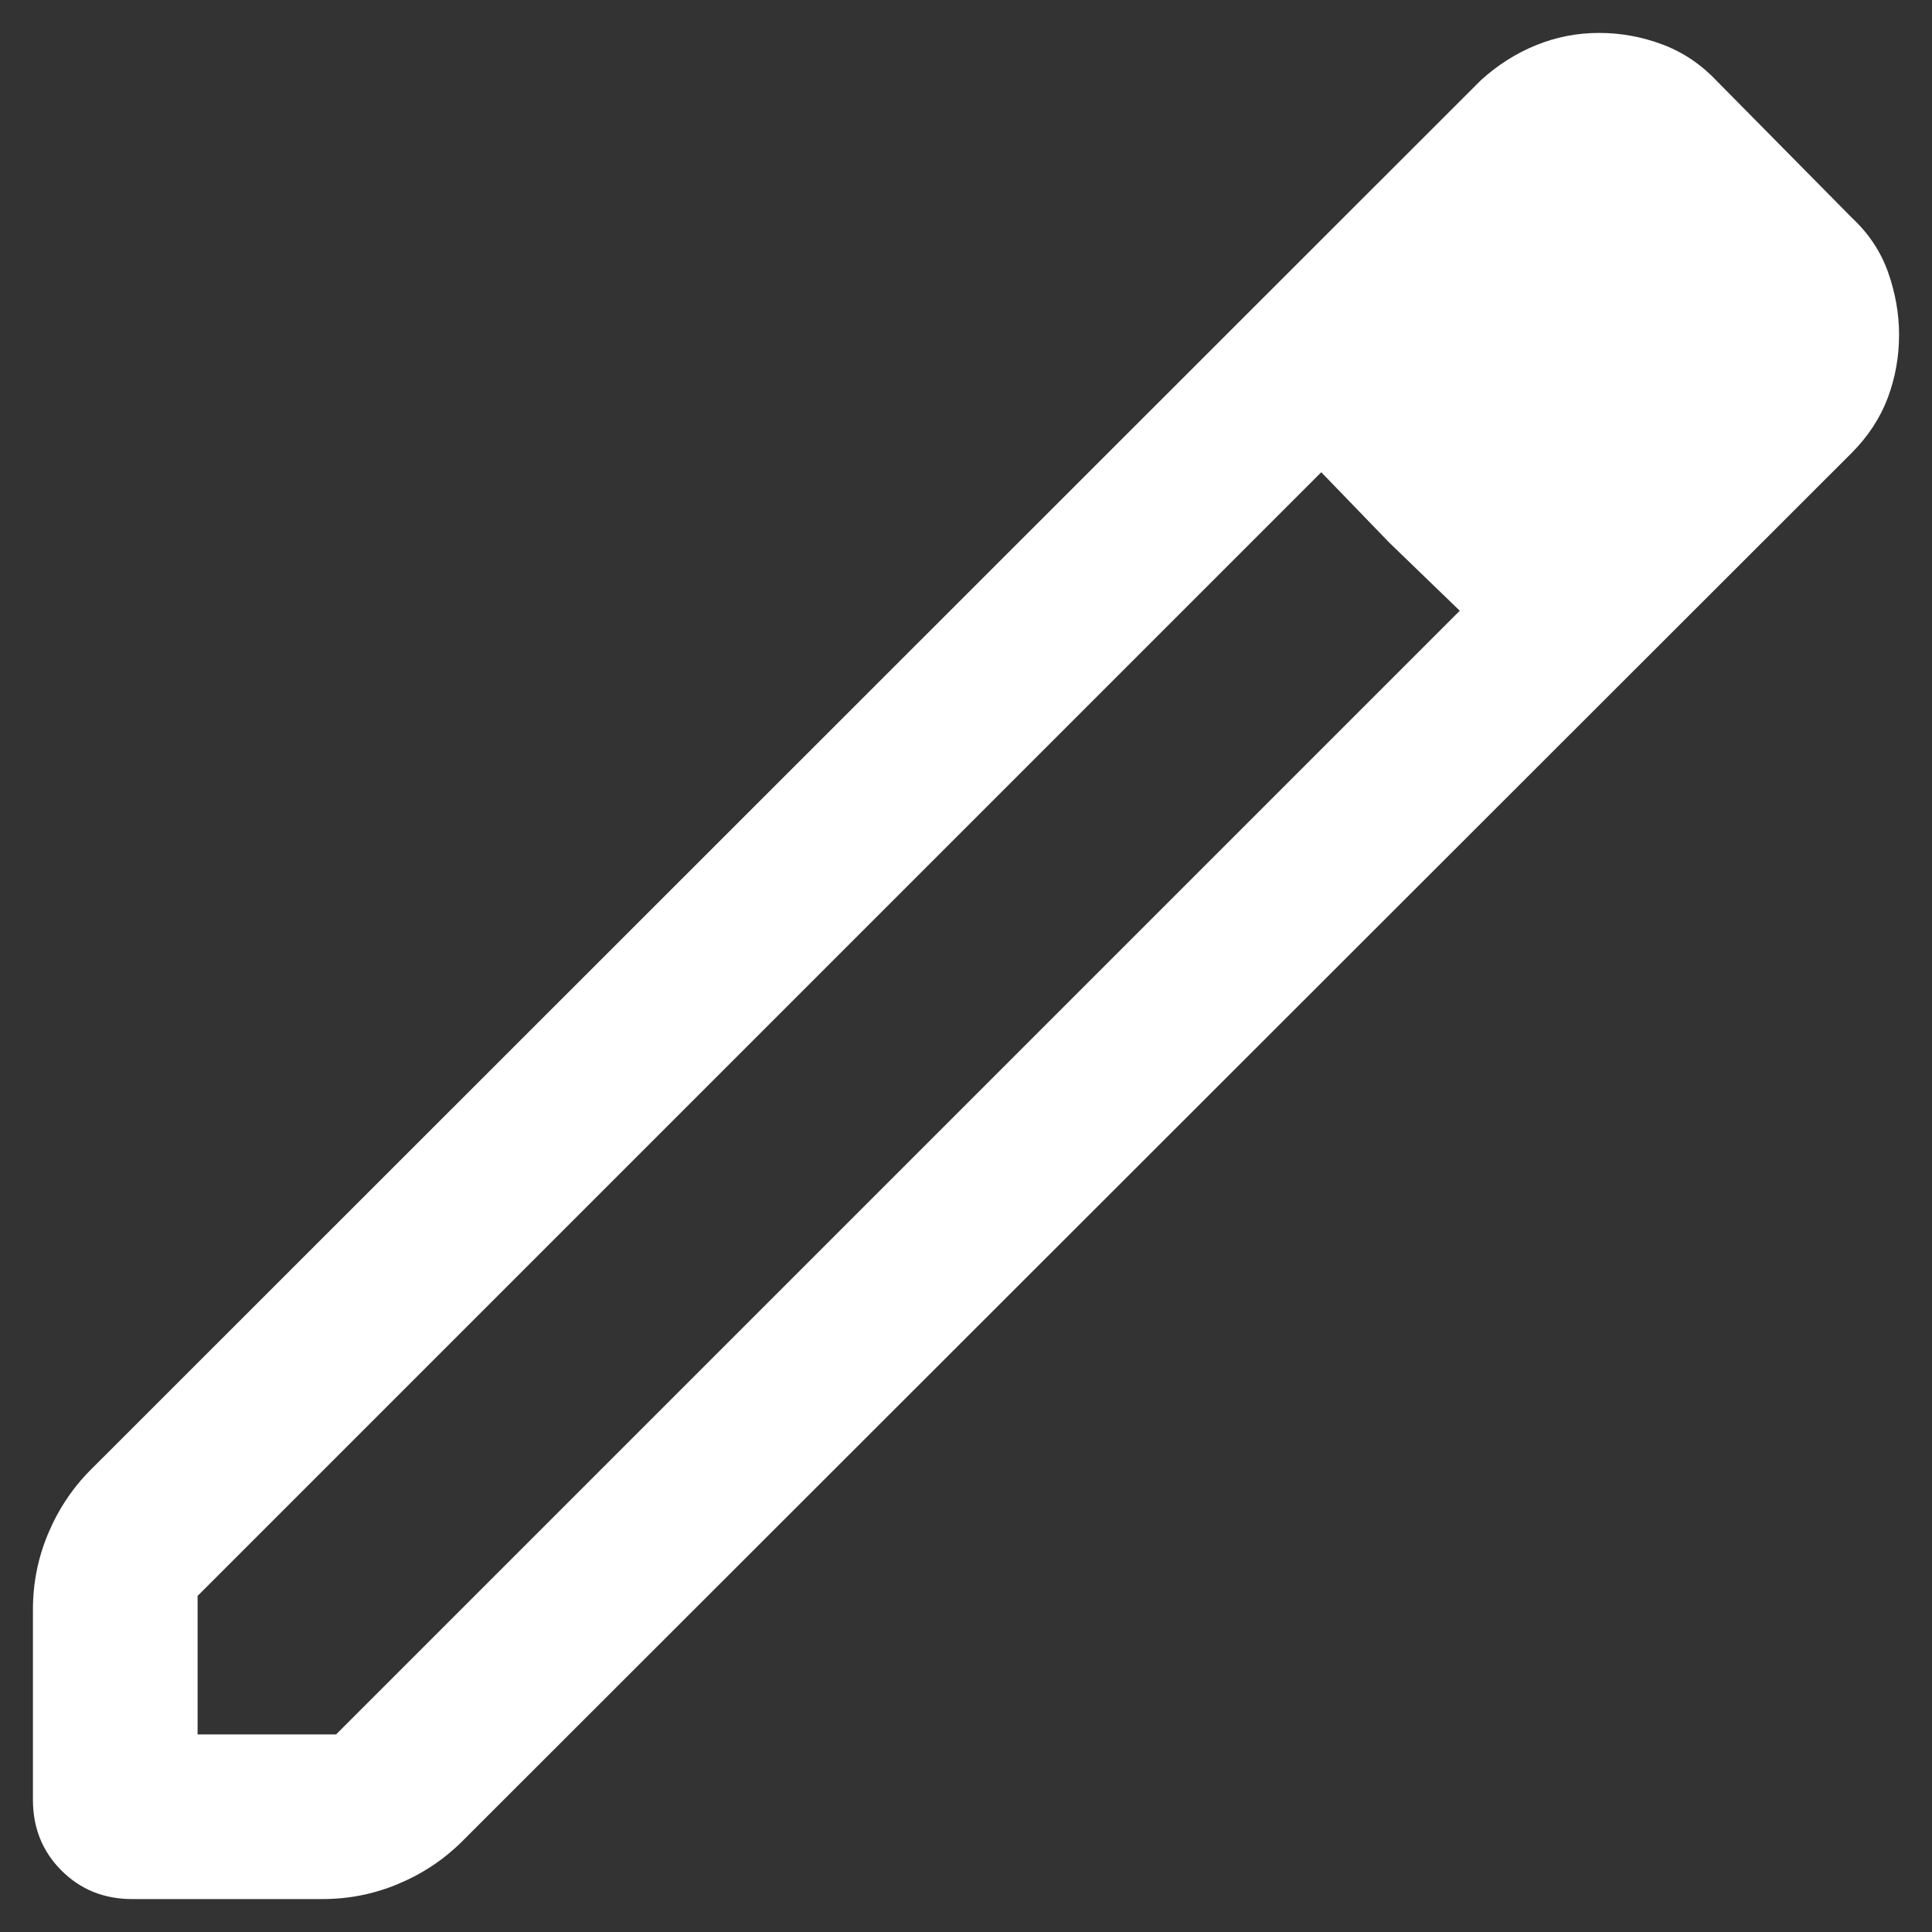 <svg width="44" height="44" viewBox="0 0 44 44" fill="none" xmlns="http://www.w3.org/2000/svg" xmlns:xlink="http://www.w3.org/1999/xlink">
<rect x="0" y="0" width="44" height="44" fill="#333333" stroke="none"/>
<path d="M4.5,39.5L7.654,39.5L33.245,13.909L30.091,10.755L4.5,36.346L4.5,39.5ZM3.01,43.25C2.37,43.25 1.833,43.033 1.4,42.6C0.967,42.167 0.75,41.63 0.75,40.99L0.75,36.659C0.75,36.049 0.867,35.468 1.101,34.916C1.335,34.363 1.657,33.882 2.068,33.471L33.726,1.827C34.104,1.484 34.521,1.218 34.978,1.031C35.435,0.844 35.914,0.75 36.416,0.75C36.917,0.75 37.402,0.839 37.872,1.017C38.342,1.195 38.758,1.478 39.12,1.866L42.173,4.957C42.561,5.319 42.837,5.736 43.002,6.207C43.167,6.678 43.25,7.149 43.25,7.621C43.25,8.124 43.164,8.603 42.993,9.06C42.821,9.517 42.548,9.935 42.173,10.313L10.529,41.932C10.118,42.343 9.637,42.665 9.084,42.899C8.532,43.133 7.951,43.25 7.341,43.25L3.01,43.25ZM31.641,12.359L30.091,10.755L33.245,13.909L31.641,12.359Z" fill="#FFFFFF"/>
</svg>
